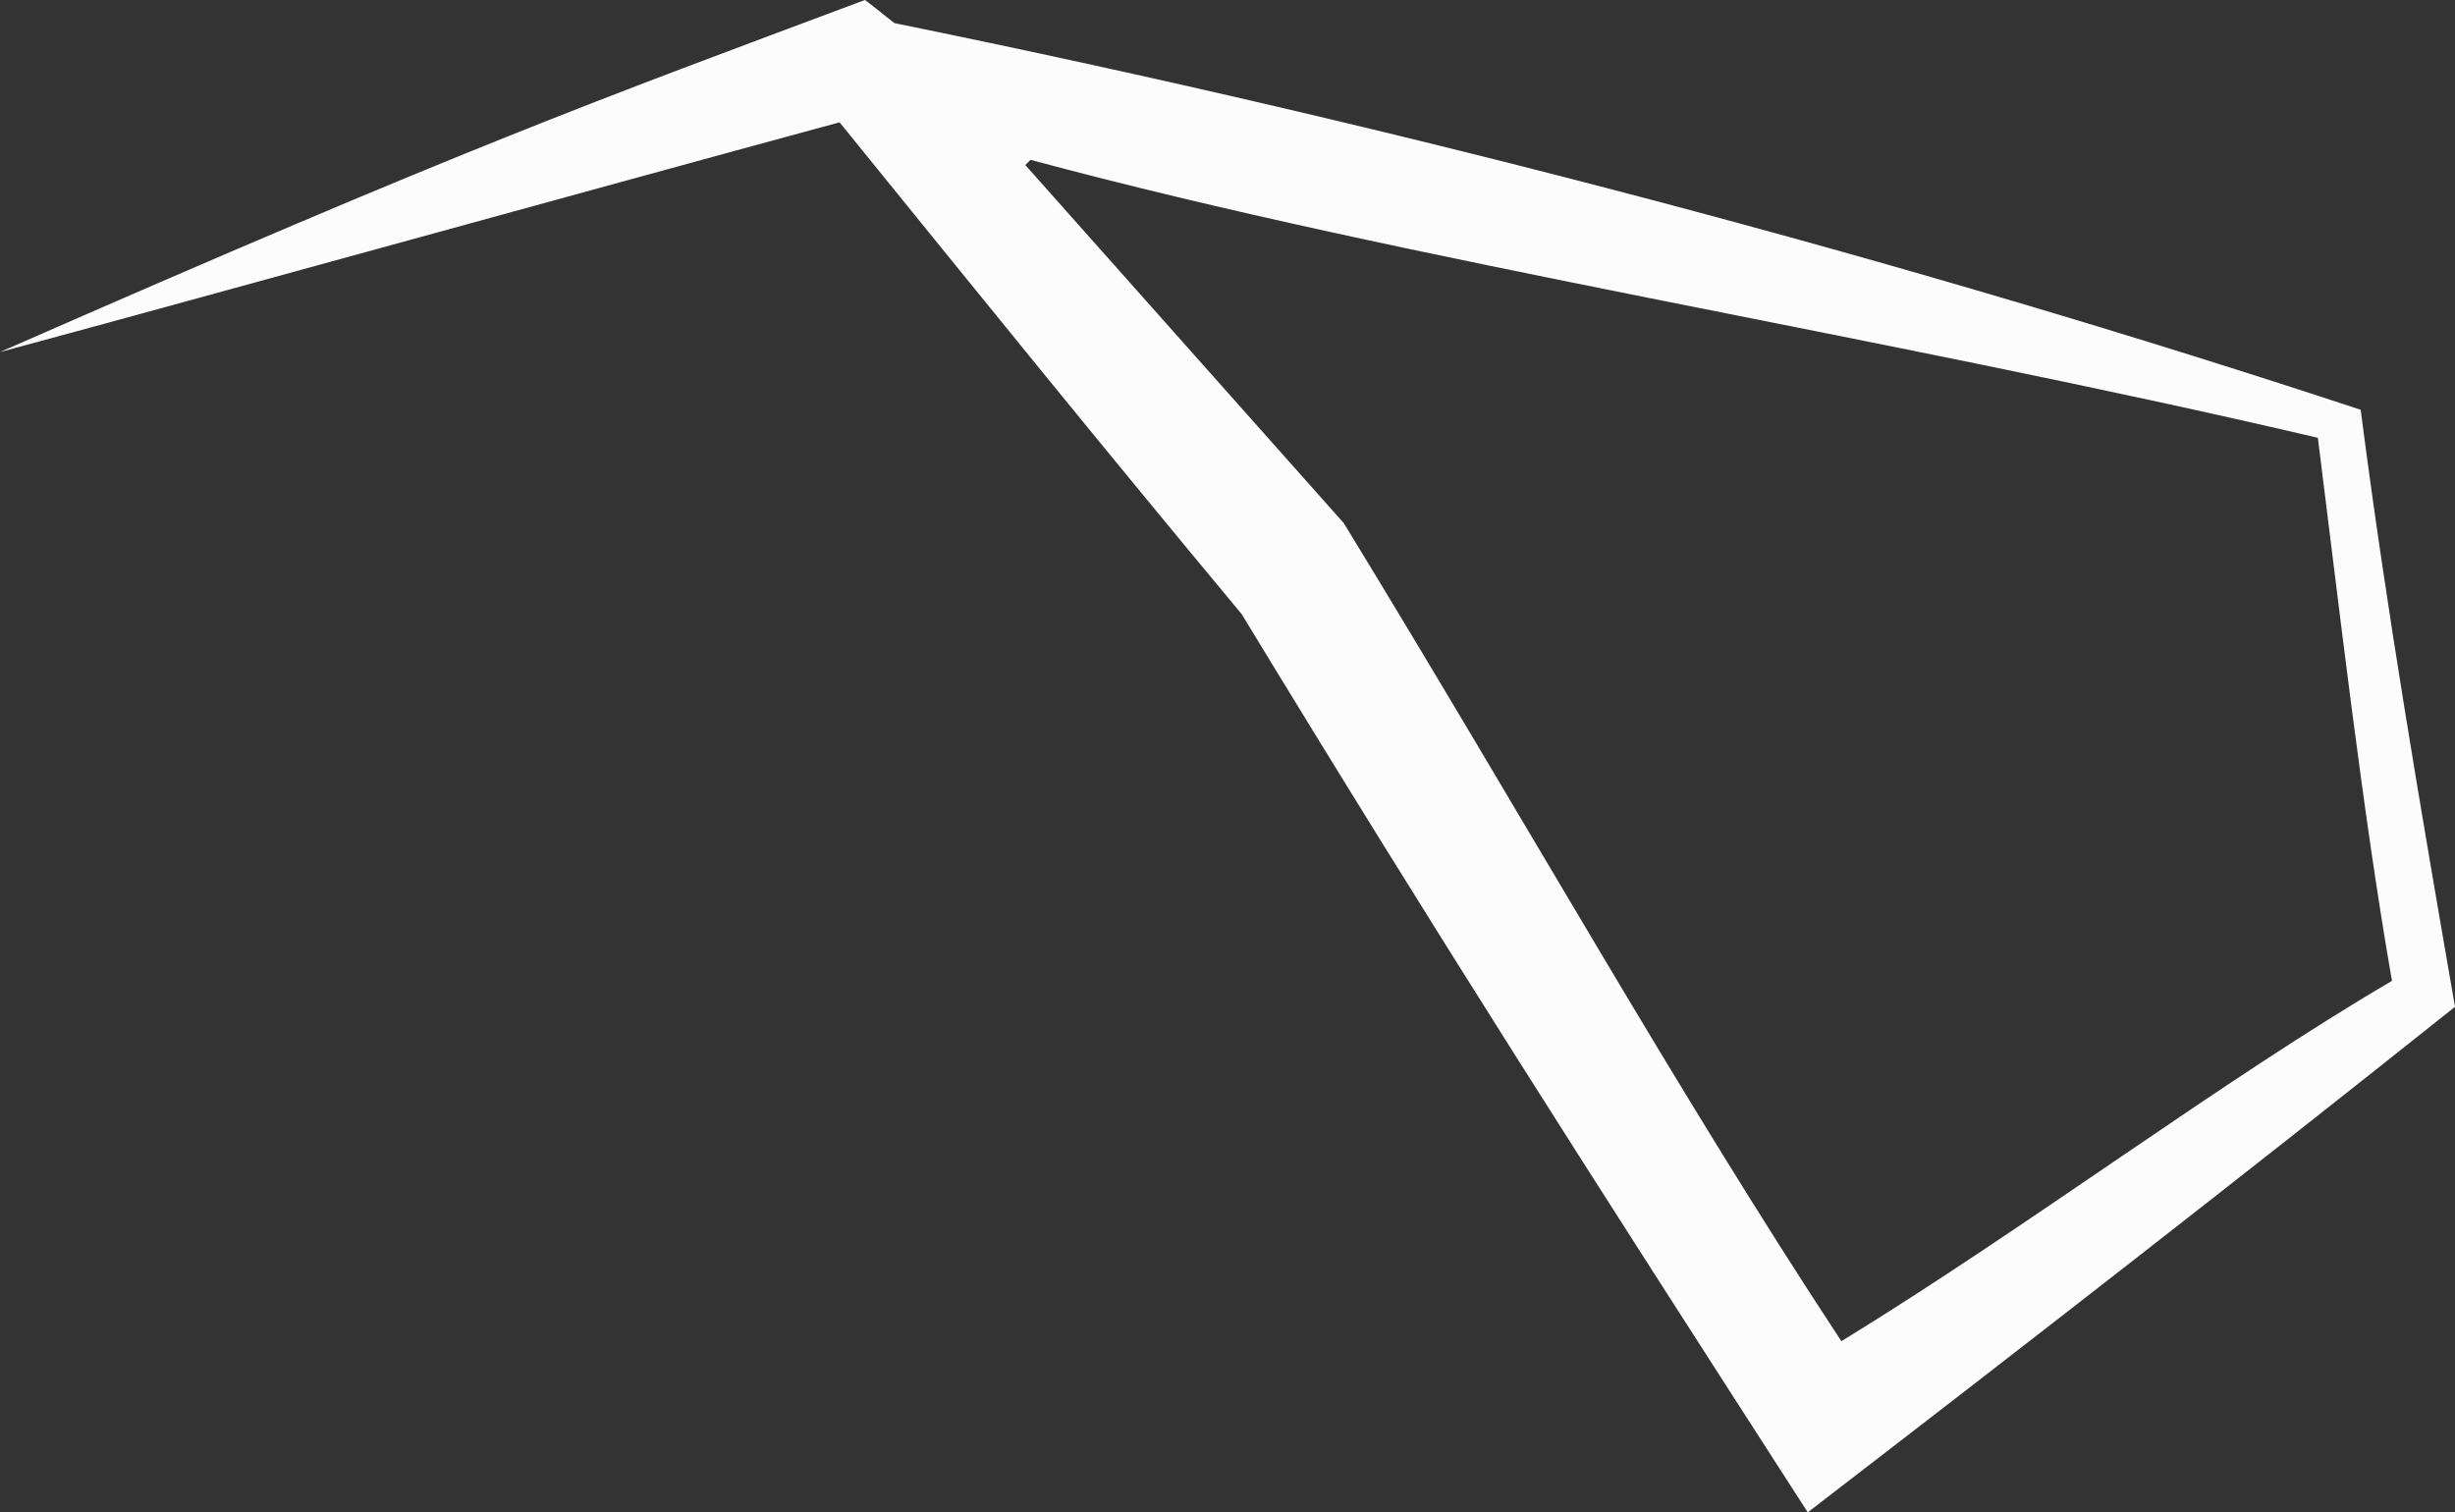 <?xml version="1.0" encoding="UTF-8" standalone="no"?>
<!-- Created with Inkscape (http://www.inkscape.org/) -->

<svg
   width="79.409mm"
   height="48.928mm"
   viewBox="0 0 79.409 48.928"
   version="1.1"
   id="svg16827"
   xml:space="preserve"
   xmlns:inkscape="http://www.inkscape.org/namespaces/inkscape"
   xmlns:sodipodi="http://sodipodi.sourceforge.net/DTD/sodipodi-0.dtd"
   xmlns="http://www.w3.org/2000/svg"
   xmlns:svg="http://www.w3.org/2000/svg"><rect x="0" y="0" width="79.409" height="48.928" fill="#333333" stroke="none"/><sodipodi:namedview
     id="namedview16829"
     pagecolor="#ffffff"
     bordercolor="#000000"
     borderopacity="0.25"
     inkscape:showpageshadow="2"
     inkscape:pageopacity="0.0"
     inkscape:pagecheckerboard="0"
     inkscape:deskcolor="#d1d1d1"
     inkscape:document-units="mm"
     showgrid="false" /><defs
     id="defs16824" /><g
     inkscape:label="Layer 1"
     inkscape:groupmode="layer"
     id="layer1"
     transform="translate(-268.483,97.866)"><path
       style="fill:#fcfcfc;fill-opacity:1;stroke-width:0.265"
       d="m 308.649,-77.994 c -4.788,-5.757 -8.401,-10.233 -13.01,-15.915 -8.333,2.263 -22.323,6.137 -27.155,7.432 15.164,-6.659 19.217,-8.112 27.978,-11.39 0.407,0.307 0.532,0.425 0.953,0.749 16.732,3.407 32.728,7.66 47.426,12.509 0.833,6.468 1.937,12.891 3.051,19.315 -6.869,5.477 -13.733,10.813 -20.936,16.355 -7.174,-11.135 -11.995,-18.667 -18.307,-29.055 z m 37.204,11.86 c -0.96,-5.483 -1.75,-12.454 -2.397,-17.569 -14.41,-3.37 -29.325,-5.678 -41.64,-8.992 l -0.084,0.084 -0.084,0.084 c 3.434,3.863 6.868,7.725 10.303,11.588 5.953,9.743 10.664,18.216 16.093,26.463 6.005,-3.678 12.315,-8.441 17.809,-11.657 z"
       id="path17148"
       sodipodi:nodetypes="ccccccccccccccccc" /></g></svg>
